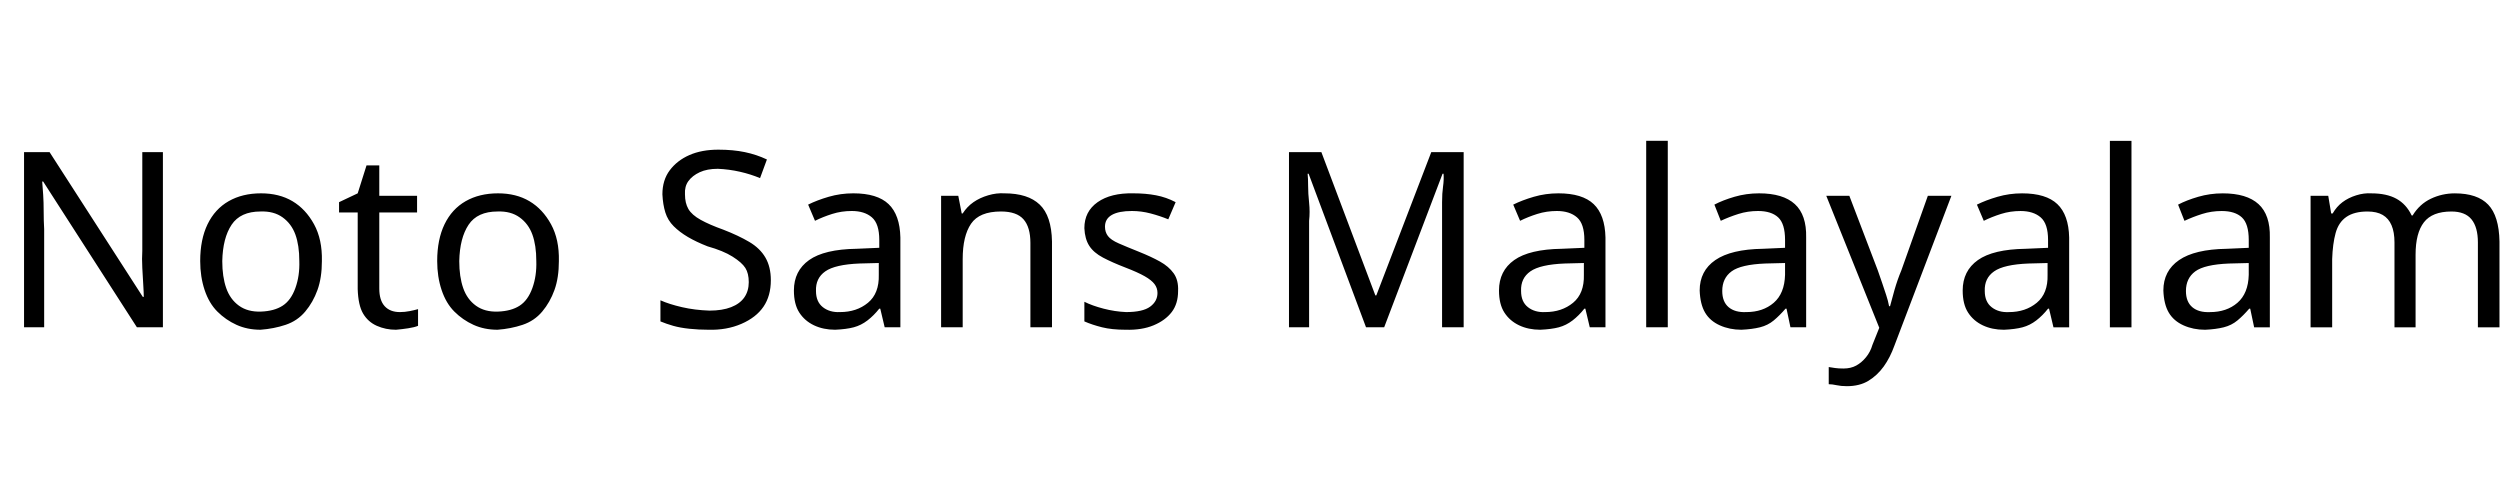 <svg id="fnt-Noto Sans Malayalam" viewBox="0 0 5095 1000" xmlns="http://www.w3.org/2000/svg"><path id="noto-sans-malayalam" class="f" d="M332 310v357h-53l-191-297h-2q1 12 2 27t1 34 1 36v200h-41v-357h52l190 295h2q0-8-1-24t-2-35 0-35v-201h42m324 222q0 34-9 59t-25 44-40 27-51 10q-27 0-49-10t-39-27-26-44-9-59q0-44 15-75t43-47 66-16q37 0 64 16t44 47 16 75m-203 0q0 32 8 55t26 36 45 12 44-12 26-36 8-55q0-32-8-54t-26-35-45-12q-41 0-59 27t-19 74m362 104q10 0 20-2t17-4v34q-7 3-20 5t-25 3q-21 0-39-8t-28-25-11-50v-156h-38v-21l38-18 18-57h26v62h77v34h-77v155q0 24 11 36t31 12m324-104q0 34-9 59t-25 44-40 27-51 10q-27 0-49-10t-39-27-26-44-9-59q0-44 15-75t43-47 66-16q37 0 64 16t44 47 16 75m-203 0q0 32 8 55t26 36 45 12 44-12 26-36 8-55q0-32-8-54t-26-35-45-12q-41 0-59 27t-19 74m635 39q0 32-15 54t-45 35-67 12q-20 0-39-2t-33-6-26-9v-43q18 8 44 14t56 7q26 0 44-7t27-20 9-31-7-29-26-23-51-21q-23-9-40-19t-29-22-17-28-6-37q0-29 15-49t40-31 59-11q30 0 54 5t45 15l-14 38q-19-8-41-13t-45-6q-22 0-37 7t-23 18-7 27q0 18 7 30t25 22 46 20q31 12 53 25t33 32 11 46m168-177q49 0 72 22t24 68v183h-32l-9-38h-2q-11 14-24 24t-28 14-38 5q-24 0-43-9t-30-26-11-45q0-40 31-62t97-23l46-2v-16q0-33-15-46t-41-13q-21 0-40 6t-35 14l-14-33q18-9 42-16t50-7m52 142l-39 1q-50 2-70 16t-19 40q0 22 14 33t35 10q34 0 57-19t22-57v-24m256-142q48 0 72 23t25 75v175h-44v-172q0-32-14-48t-46-16q-44 0-61 25t-17 72v139h-44v-268h35l7 36h2q9-14 22-23t30-14 33-4m354 199q0 26-13 43t-37 27-57 9q-28 0-48-5t-36-12v-40q16 8 39 14t46 7q34 0 49-11t15-28q0-10-6-18t-20-16-40-18q-26-10-45-20t-28-24-10-36q0-34 27-53t73-18q25 0 46 4t40 14l-15 35q-17-7-36-12t-38-5q-27 0-41 8t-14 24q0 11 6 19t22 15 41 17q25 10 43 20t28 24 9 36m420 74h-37l-117-313h-2q1 10 1 25t2 34 0 37v217h-41v-357h66l110 292h2l112-292h66v357h-44v-220q0-17 0-35t2-32 1-26h-2l-119 313m355-273q49 0 72 22t24 68v183h-32l-9-38h-2q-11 14-24 24t-28 14-38 5q-24 0-43-9t-30-26-11-45q0-40 31-62t97-23l46-2v-16q0-33-15-46t-41-13q-21 0-40 6t-35 14l-14-33q18-9 42-16t50-7m52 142l-39 1q-50 2-70 16t-19 40q0 22 14 33t35 10q34 0 57-19t22-57v-24m171-249v380h-44v-380h44m186 107q49 0 73 22t23 68v183h-32l-8-38h-2q-12 14-24 24t-28 14-38 5q-24 0-44-9t-30-26-11-45q0-40 32-62t97-23l45-2v-16q0-33-14-46t-41-13q-21 0-40 6t-36 14l-13-33q17-9 41-16t50-7m53 142l-40 1q-50 2-69 16t-19 40q0 22 13 33t36 10q34 0 56-19t23-57v-24m192 132l-108-269h47l58 152q5 14 9 26t8 24 6 23h2q3-12 9-33t14-40l54-152h48l-116 305q-9 25-22 43t-31 29-44 11q-12 0-21-2t-16-2v-35q6 1 13 2t17 1q15 0 26-6t20-17 13-25l14-35m291-274q49 0 72 22t24 68v183h-32l-9-38h-2q-11 14-24 24t-28 14-38 5q-24 0-43-9t-30-26-11-45q0-40 31-62t97-23l46-2v-16q0-33-15-46t-41-13q-21 0-40 6t-35 14l-14-33q18-9 42-16t50-7m52 142l-39 1q-50 2-70 16t-19 40q0 22 14 33t35 10q34 0 57-19t22-57v-24m171-249v380h-44v-380h44m186 107q49 0 73 22t23 68v183h-32l-8-38h-2q-12 14-24 24t-28 14-38 5q-24 0-44-9t-30-26-11-45q0-40 32-62t97-23l45-2v-16q0-33-14-46t-41-13q-21 0-40 6t-36 14l-13-33q17-9 41-16t50-7m53 142l-40 1q-50 2-69 16t-19 40q0 22 13 33t36 10q34 0 56-19t23-57v-24m420-142q46 0 68 23t23 75v175h-44v-173q0-31-13-47t-41-16q-39 0-56 22t-17 66v148h-43v-173q0-21-6-35t-18-21-31-7q-27 0-43 11t-22 33-7 53v139h-44v-268h36l6 36h3q8-14 20-23t28-14 31-4q31 0 51 11t31 34h2q14-23 37-34t49-11" />
</svg>